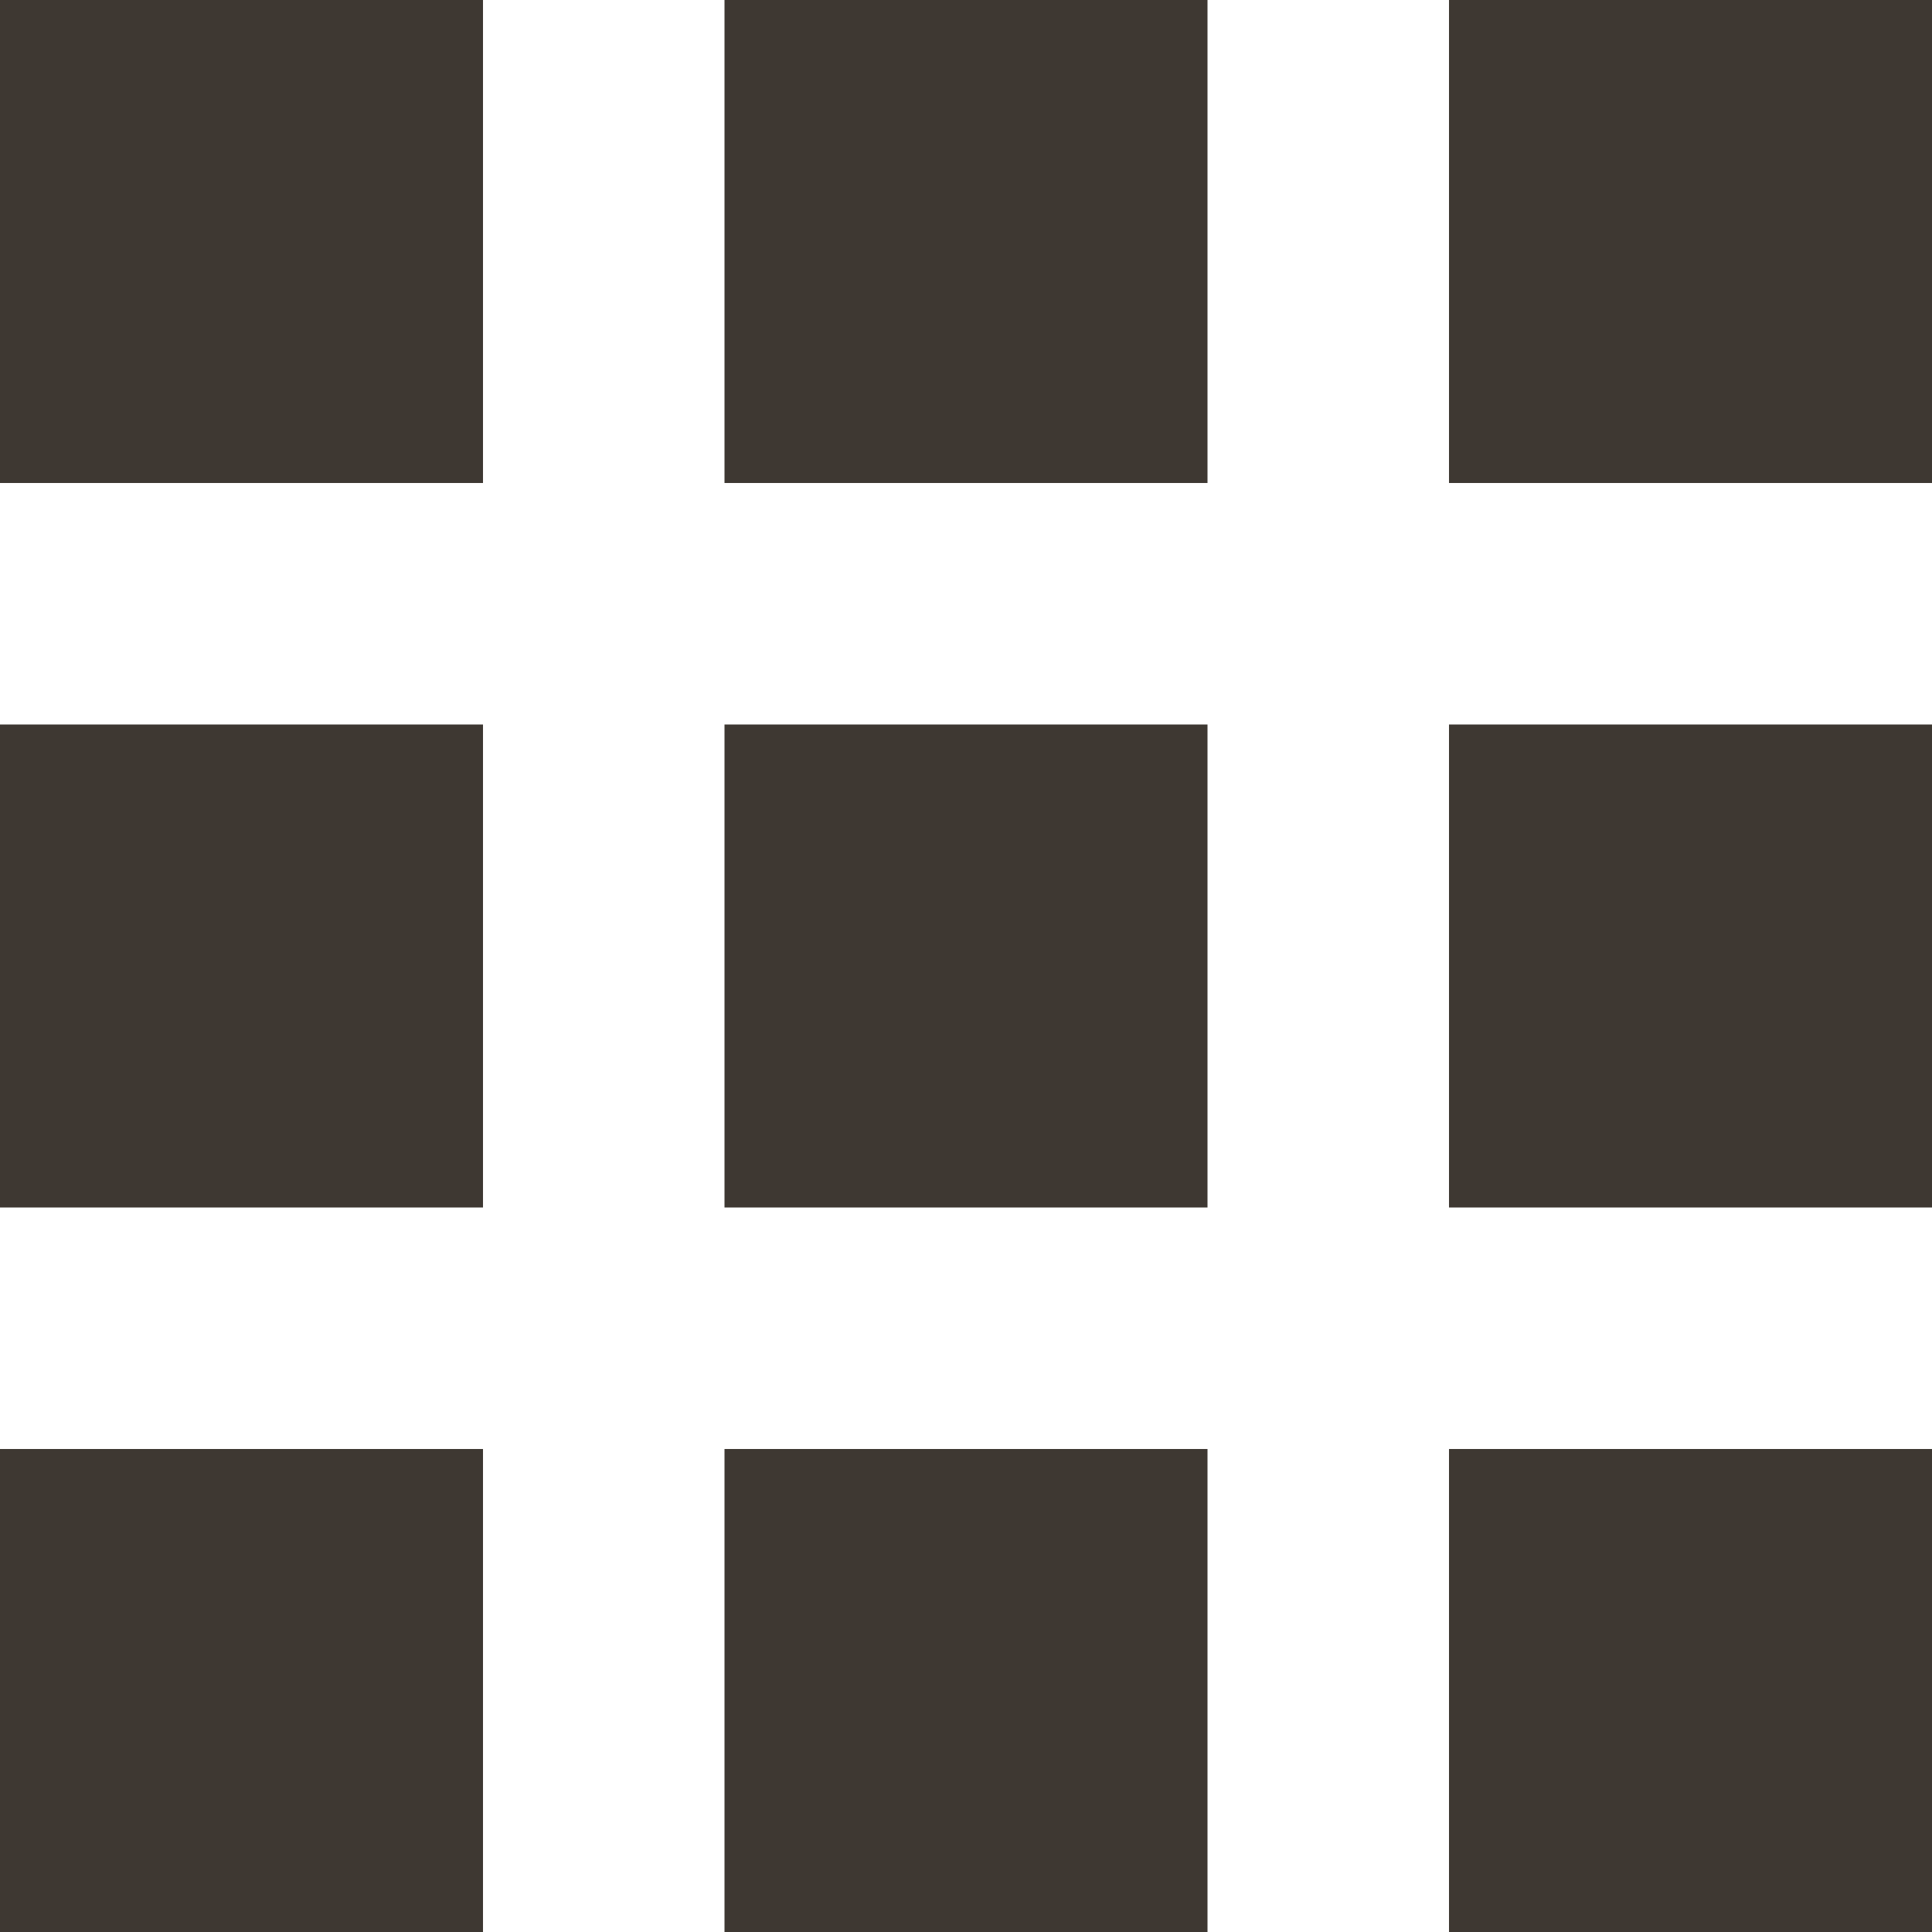 <svg width="24" height="24" viewBox="0 0 24 24" fill="none" xmlns="http://www.w3.org/2000/svg">
<path fill-rule="evenodd" clip-rule="evenodd" d="M6 0H0V6H6V0ZM6 9H0V15H6V9ZM0 18H6V24H0V18ZM15 0H9V6H15V0ZM9 9H15V15H9V9ZM15 18H9V24H15V18ZM18 0H24V6H18V0ZM24 9H18V15H24V9ZM18 18H24V24H18V18Z" fill="#3E3832"/>
</svg>
